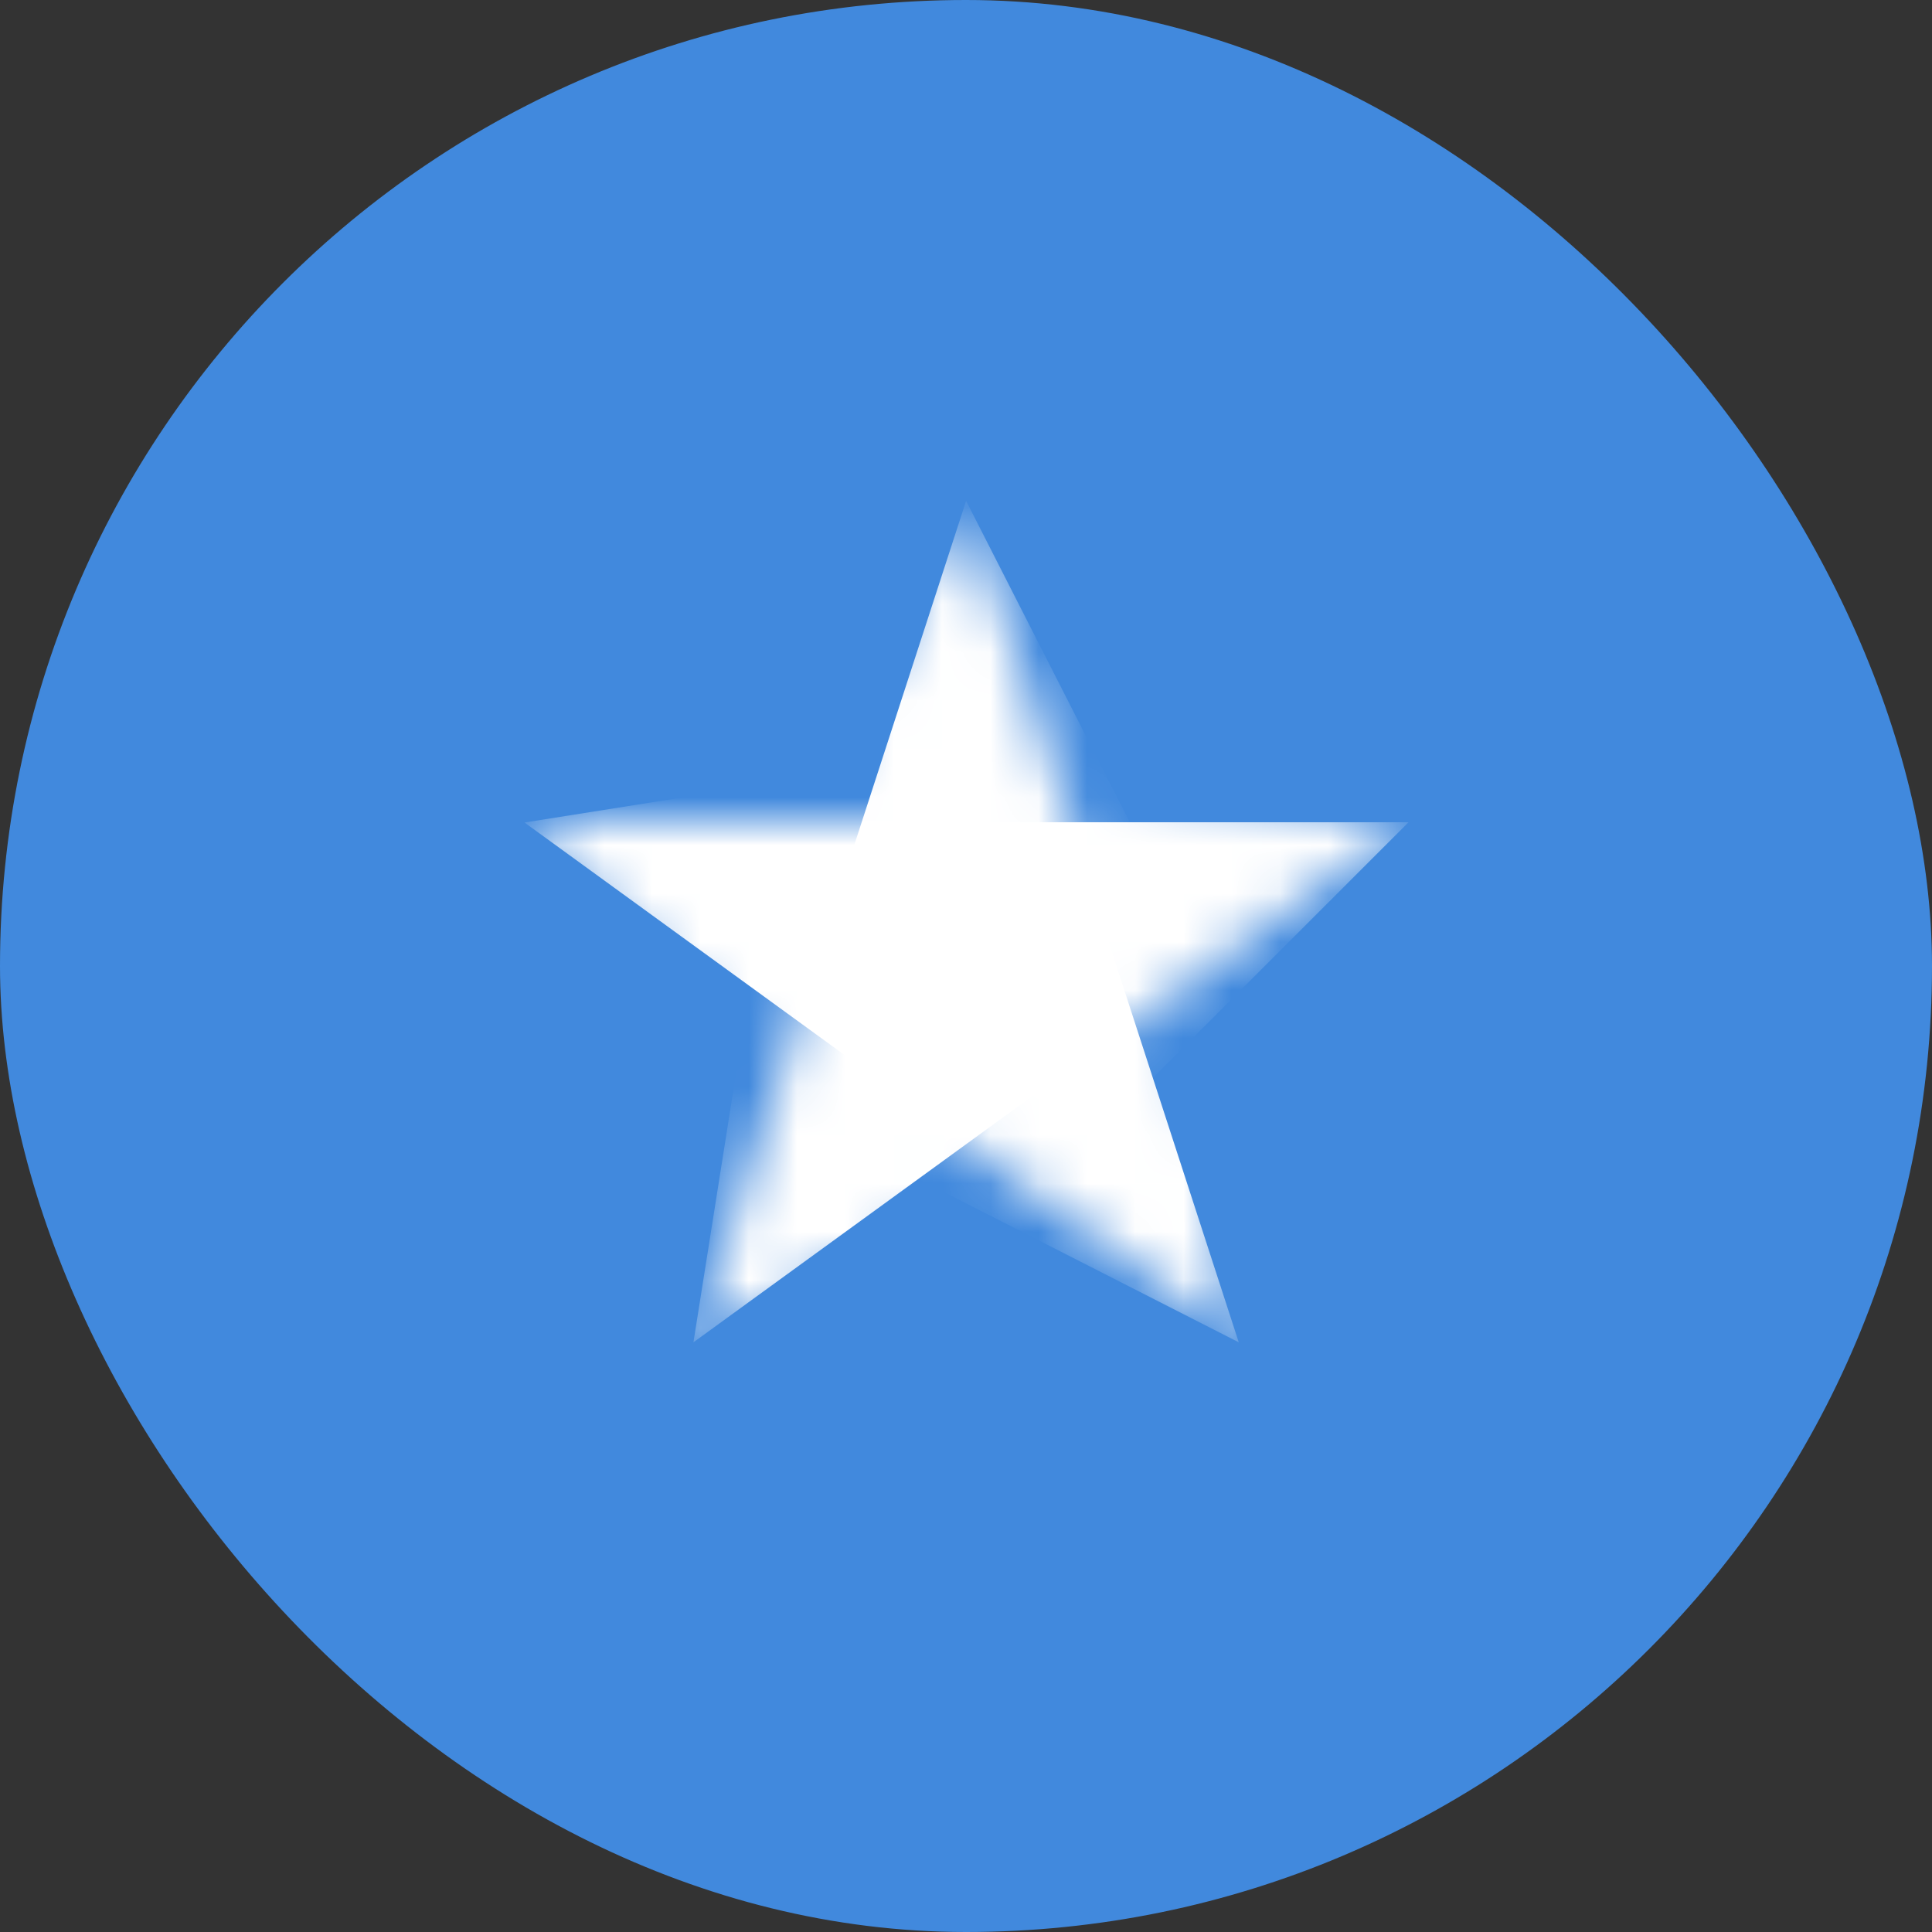 <svg width="40" height="40" viewBox="0 0 40 40" fill="none" xmlns="http://www.w3.org/2000/svg">
<rect x="0" y="0" width="40" height="40" fill="#333333" stroke="none"/>
<g clip-path="url(#clip0_1_16190)">
<path d="M-10 0H50V40H-10V0Z" fill="#4189DD"/>
<mask id="mask0_1_16190" style="mask-type:luminance" maskUnits="userSpaceOnUse" x="13" y="10" width="10" height="13">
<path d="M20.002 10.37L22.978 19.529L13.819 22.505" fill="white"/>
</mask>
<g mask="url(#mask0_1_16190)">
<path d="M20.002 10.37L17.026 19.528L26.185 22.504" fill="white"/>
</g>
<mask id="mask1_1_16190" style="mask-type:luminance" maskUnits="userSpaceOnUse" x="15" y="14" width="15" height="9">
<path d="M29.162 17.024L21.372 22.684L15.711 14.894" fill="white"/>
</mask>
<g mask="url(#mask1_1_16190)">
<path d="M29.162 17.024L19.532 17.024L19.532 26.654" fill="white"/>
</g>
<mask id="mask2_1_16190" style="mask-type:luminance" maskUnits="userSpaceOnUse" x="17" y="14" width="9" height="14">
<path d="M25.645 27.79L17.854 22.13L23.514 14.339" fill="white"/>
</mask>
<g mask="url(#mask2_1_16190)">
<path d="M25.647 27.791L22.671 18.632L13.513 21.608" fill="white"/>
</g>
<mask id="mask3_1_16190" style="mask-type:luminance" maskUnits="userSpaceOnUse" x="14" y="18" width="13" height="10">
<path d="M14.359 27.791L17.335 18.632L26.493 21.608" fill="white"/>
</mask>
<g mask="url(#mask3_1_16190)">
<path d="M14.357 27.791L22.148 22.131L16.488 14.34" fill="white"/>
</g>
<mask id="mask4_1_16190" style="mask-type:luminance" maskUnits="userSpaceOnUse" x="10" y="17" width="11" height="10">
<path d="M10.861 17.029L20.491 17.029L20.491 26.659" fill="white"/>
</mask>
<g mask="url(#mask4_1_16190)">
<path d="M10.859 17.029L18.65 22.689L24.31 14.898" fill="white"/>
</g>
</g>
<defs>
<clipPath id="clip0_1_16190">
<rect width="40" height="40" rx="20" fill="white"/>
</clipPath>
</defs>
</svg>
